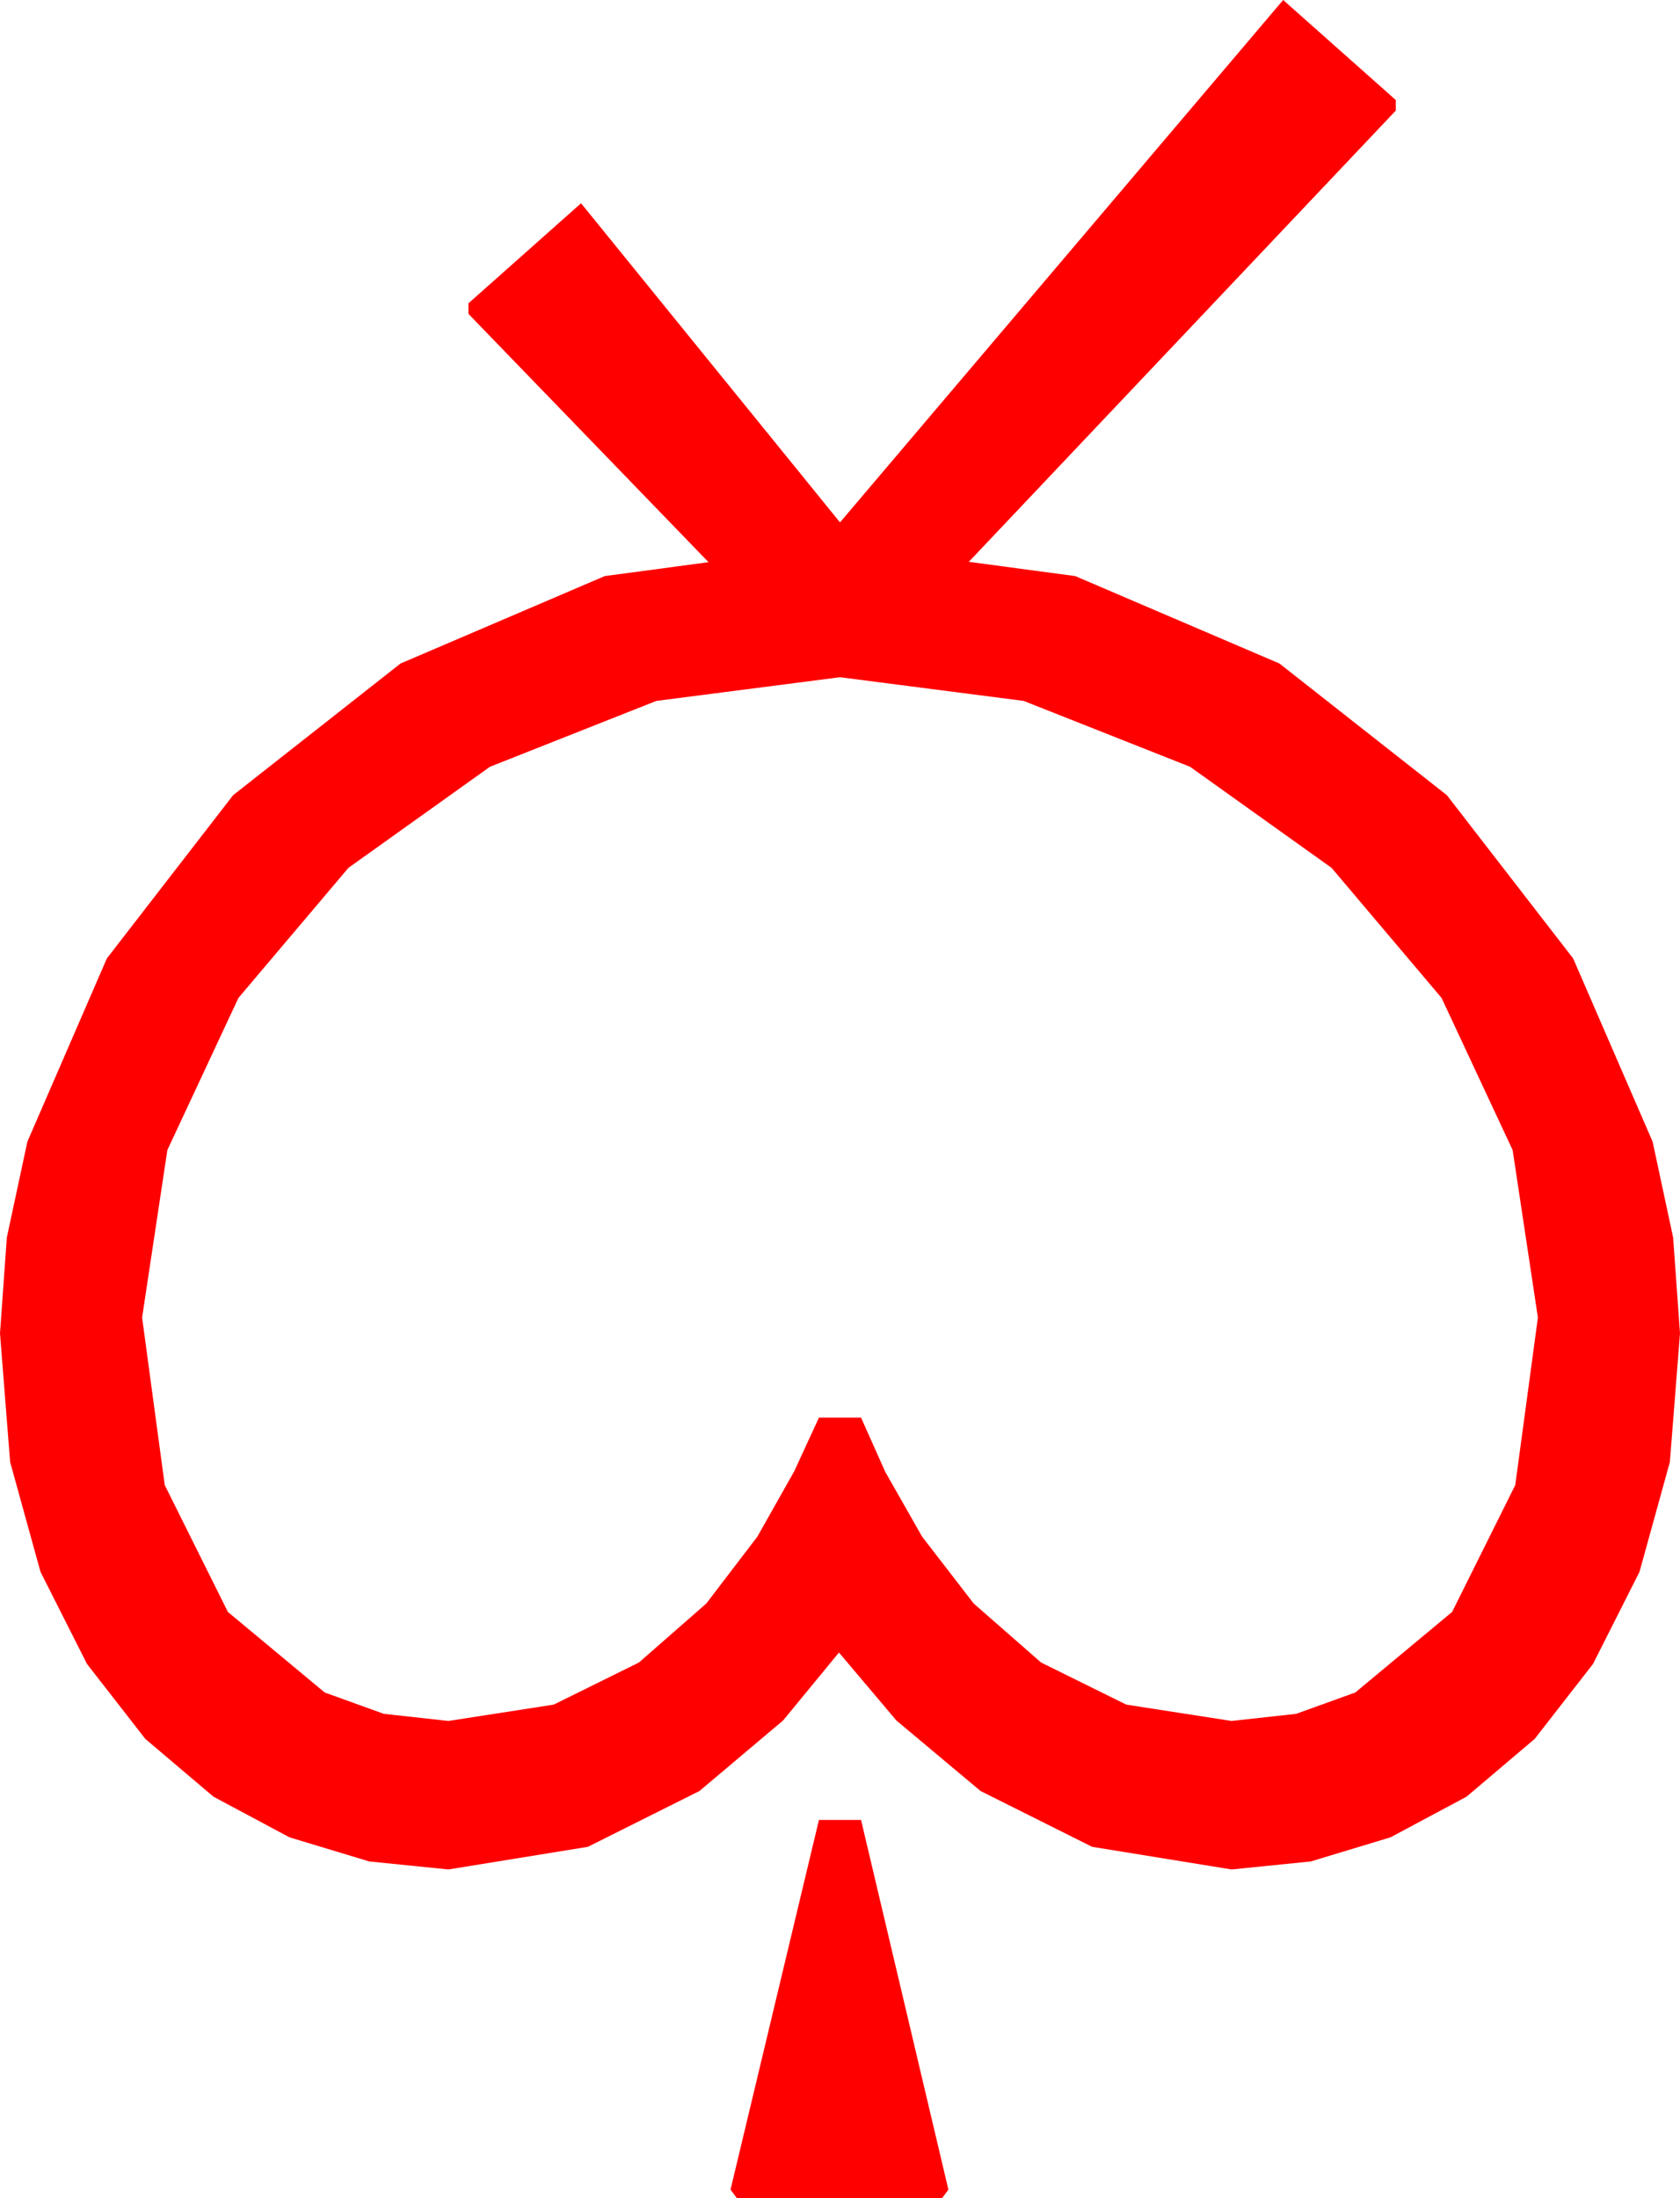 <?xml version="1.0" encoding="utf-8"?>
<!DOCTYPE svg PUBLIC "-//W3C//DTD SVG 1.1//EN" "http://www.w3.org/Graphics/SVG/1.1/DTD/svg11.dtd">
<svg width="46.758" height="61.143" xmlns="http://www.w3.org/2000/svg" xmlns:xlink="http://www.w3.org/1999/xlink" xmlns:xml="http://www.w3.org/XML/1998/namespace" version="1.1">
  <g>
    <g>
      <path style="fill:#FF0000;fill-opacity:1" d="M22.793,50.625L23.965,50.625 26.396,60.908 26.221,61.143 20.508,61.143 20.332,60.908 22.793,50.625z M23.379,18.838L18.267,19.497 13.638,21.328 9.697,24.141 6.636,27.759 4.658,31.992 3.955,36.65 4.585,41.309 6.343,44.839 9.038,47.08 10.682,47.673 12.48,47.871 15.41,47.417 17.783,46.245 19.658,44.604 21.079,42.744 22.104,40.928 22.793,39.434 23.965,39.434 24.639,40.942 25.664,42.744 27.1,44.604 28.975,46.245 31.348,47.417 34.277,47.871 36.075,47.673 37.72,47.08 40.415,44.839 42.173,41.309 42.803,36.65 42.1,31.992 40.122,27.759 37.061,24.141 33.12,21.328 28.491,19.497 23.379,18.838z M35.713,0L38.848,2.783 38.848,3.076 26.964,15.628 29.927,16.025 35.61,18.457 40.269,22.119 43.784,26.66 45.996,31.758 46.567,34.424 46.758,37.09 46.476,40.668 45.63,43.726 44.337,46.285 42.715,48.369 40.818,49.977 38.701,51.108 36.482,51.779 34.277,52.002 30.396,51.372 27.29,49.819 24.946,47.856 23.35,45.967 21.797,47.856 19.468,49.819 16.362,51.372 12.48,52.002 10.276,51.779 8.057,51.108 5.94,49.977 4.043,48.369 2.421,46.285 1.128,43.726 0.282,40.668 0,37.09 0.19,34.424 0.762,31.758 2.974,26.66 6.489,22.119 11.147,18.457 16.831,16.025 19.72,15.638 13.037,8.73 13.037,8.438 16.172,5.654 23.379,14.531 35.713,0z" />
    </g>
  </g>
</svg>